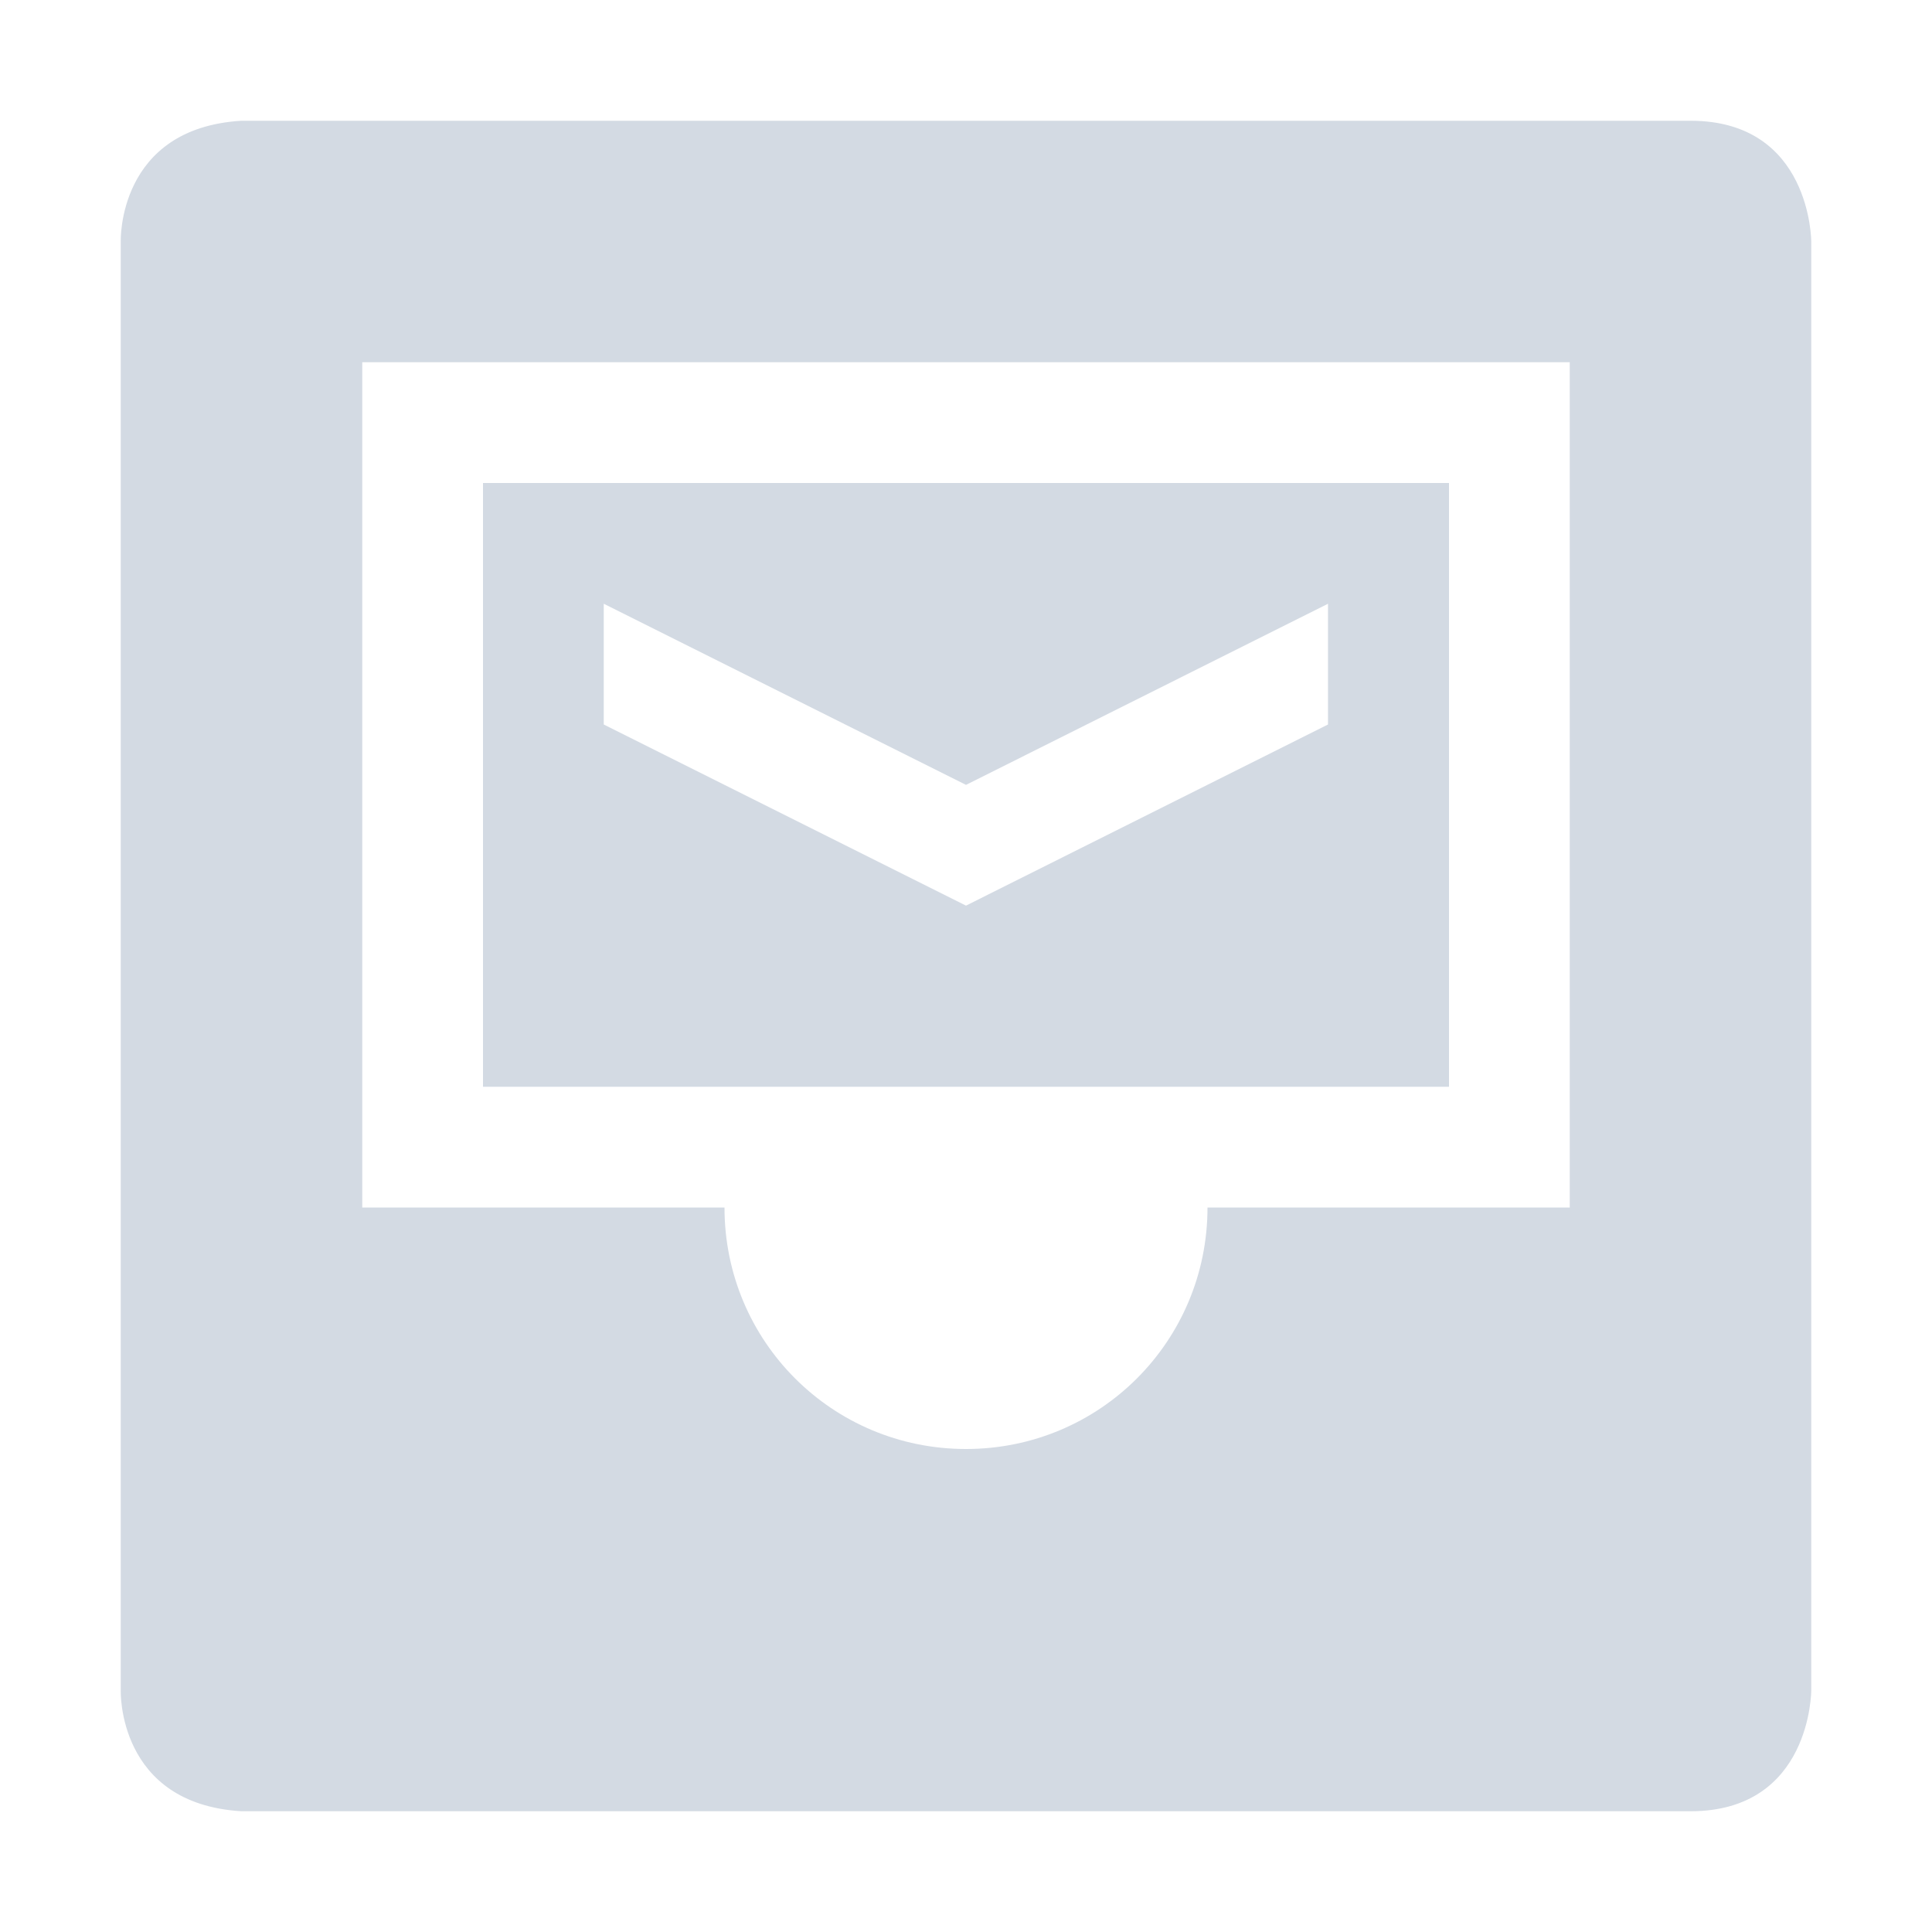 <?xml version='1.0' encoding='UTF-8' standalone='no'?>
<svg height="16" style="enable-background:new" version="1.1" width="16" xmlns="http://www.w3.org/2000/svg">
 <title>
  Paper Symbolic Icon Theme
 </title>
 <g transform="translate(-232,-52)">
  <path d="m 236,56 0,5 8,0 0,-5 z m 1,1 3,1.5 2.998,-1.5 0,1 -2.998,1.5 -3,-1.5 z" style="opacity:1;fill:#d3dae3;fill-opacity:1;"/>
  <path d="m 234,53 c -1.031,0.062 -1,1 -1,1 l 0,8 0,4 c 0,0 -0.031,0.938 1,1 l 12,0 c 1,0 1,-1 1,-1 l 0,-4 0,-8 c 0,0 0,-1 -1,-1 l -6,0 z m 1,2 10,0 0,7 -3,0 c 0,1.108 -0.892,2 -2,2 -1.108,0 -2,-0.892 -2,-2 l -3,0 z" style="fill:#d3dae3;fill-opacity:1;fill-rule:evenodd;"/>
 </g>
</svg>
